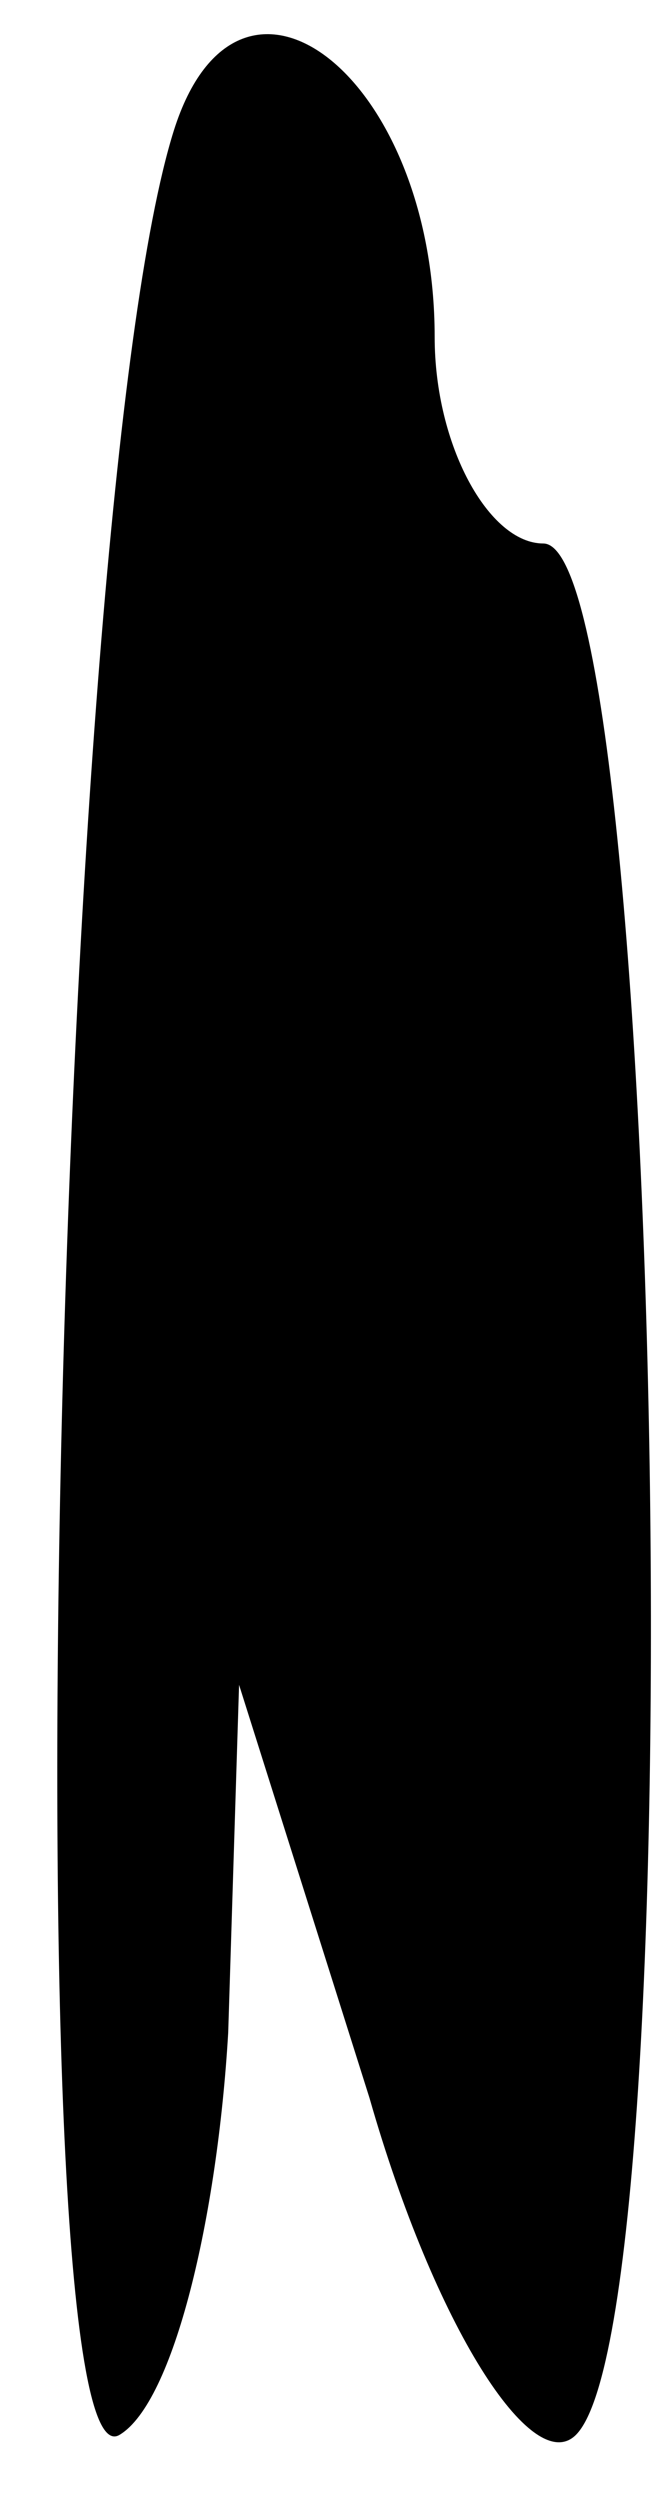 <?xml version="1.0" standalone="no"?>
<!DOCTYPE svg PUBLIC "-//W3C//DTD SVG 20010904//EN"
 "http://www.w3.org/TR/2001/REC-SVG-20010904/DTD/svg10.dtd">
<svg version="1.0" xmlns="http://www.w3.org/2000/svg"
 width="6pt" height="23pt" viewBox="0 0 6 23"
 preserveAspectRatio="xMidYMid meet">
<g transform="translate(0,23) scale(0.1,-0.1)"
fill="#000000" stroke="none">
<path fill="#000000" stroke="none" d="M16 218 c-11 -35 -15 -218 -5 -212 5 3
9 20 10 37 l1 32 12 -38 c6 -21 15 -35 19 -31 11 11 8 174 -3 174 -5 0 -10 9
-10 19 0 24 -18 38 -24 19z"/>
</g>
</svg>
